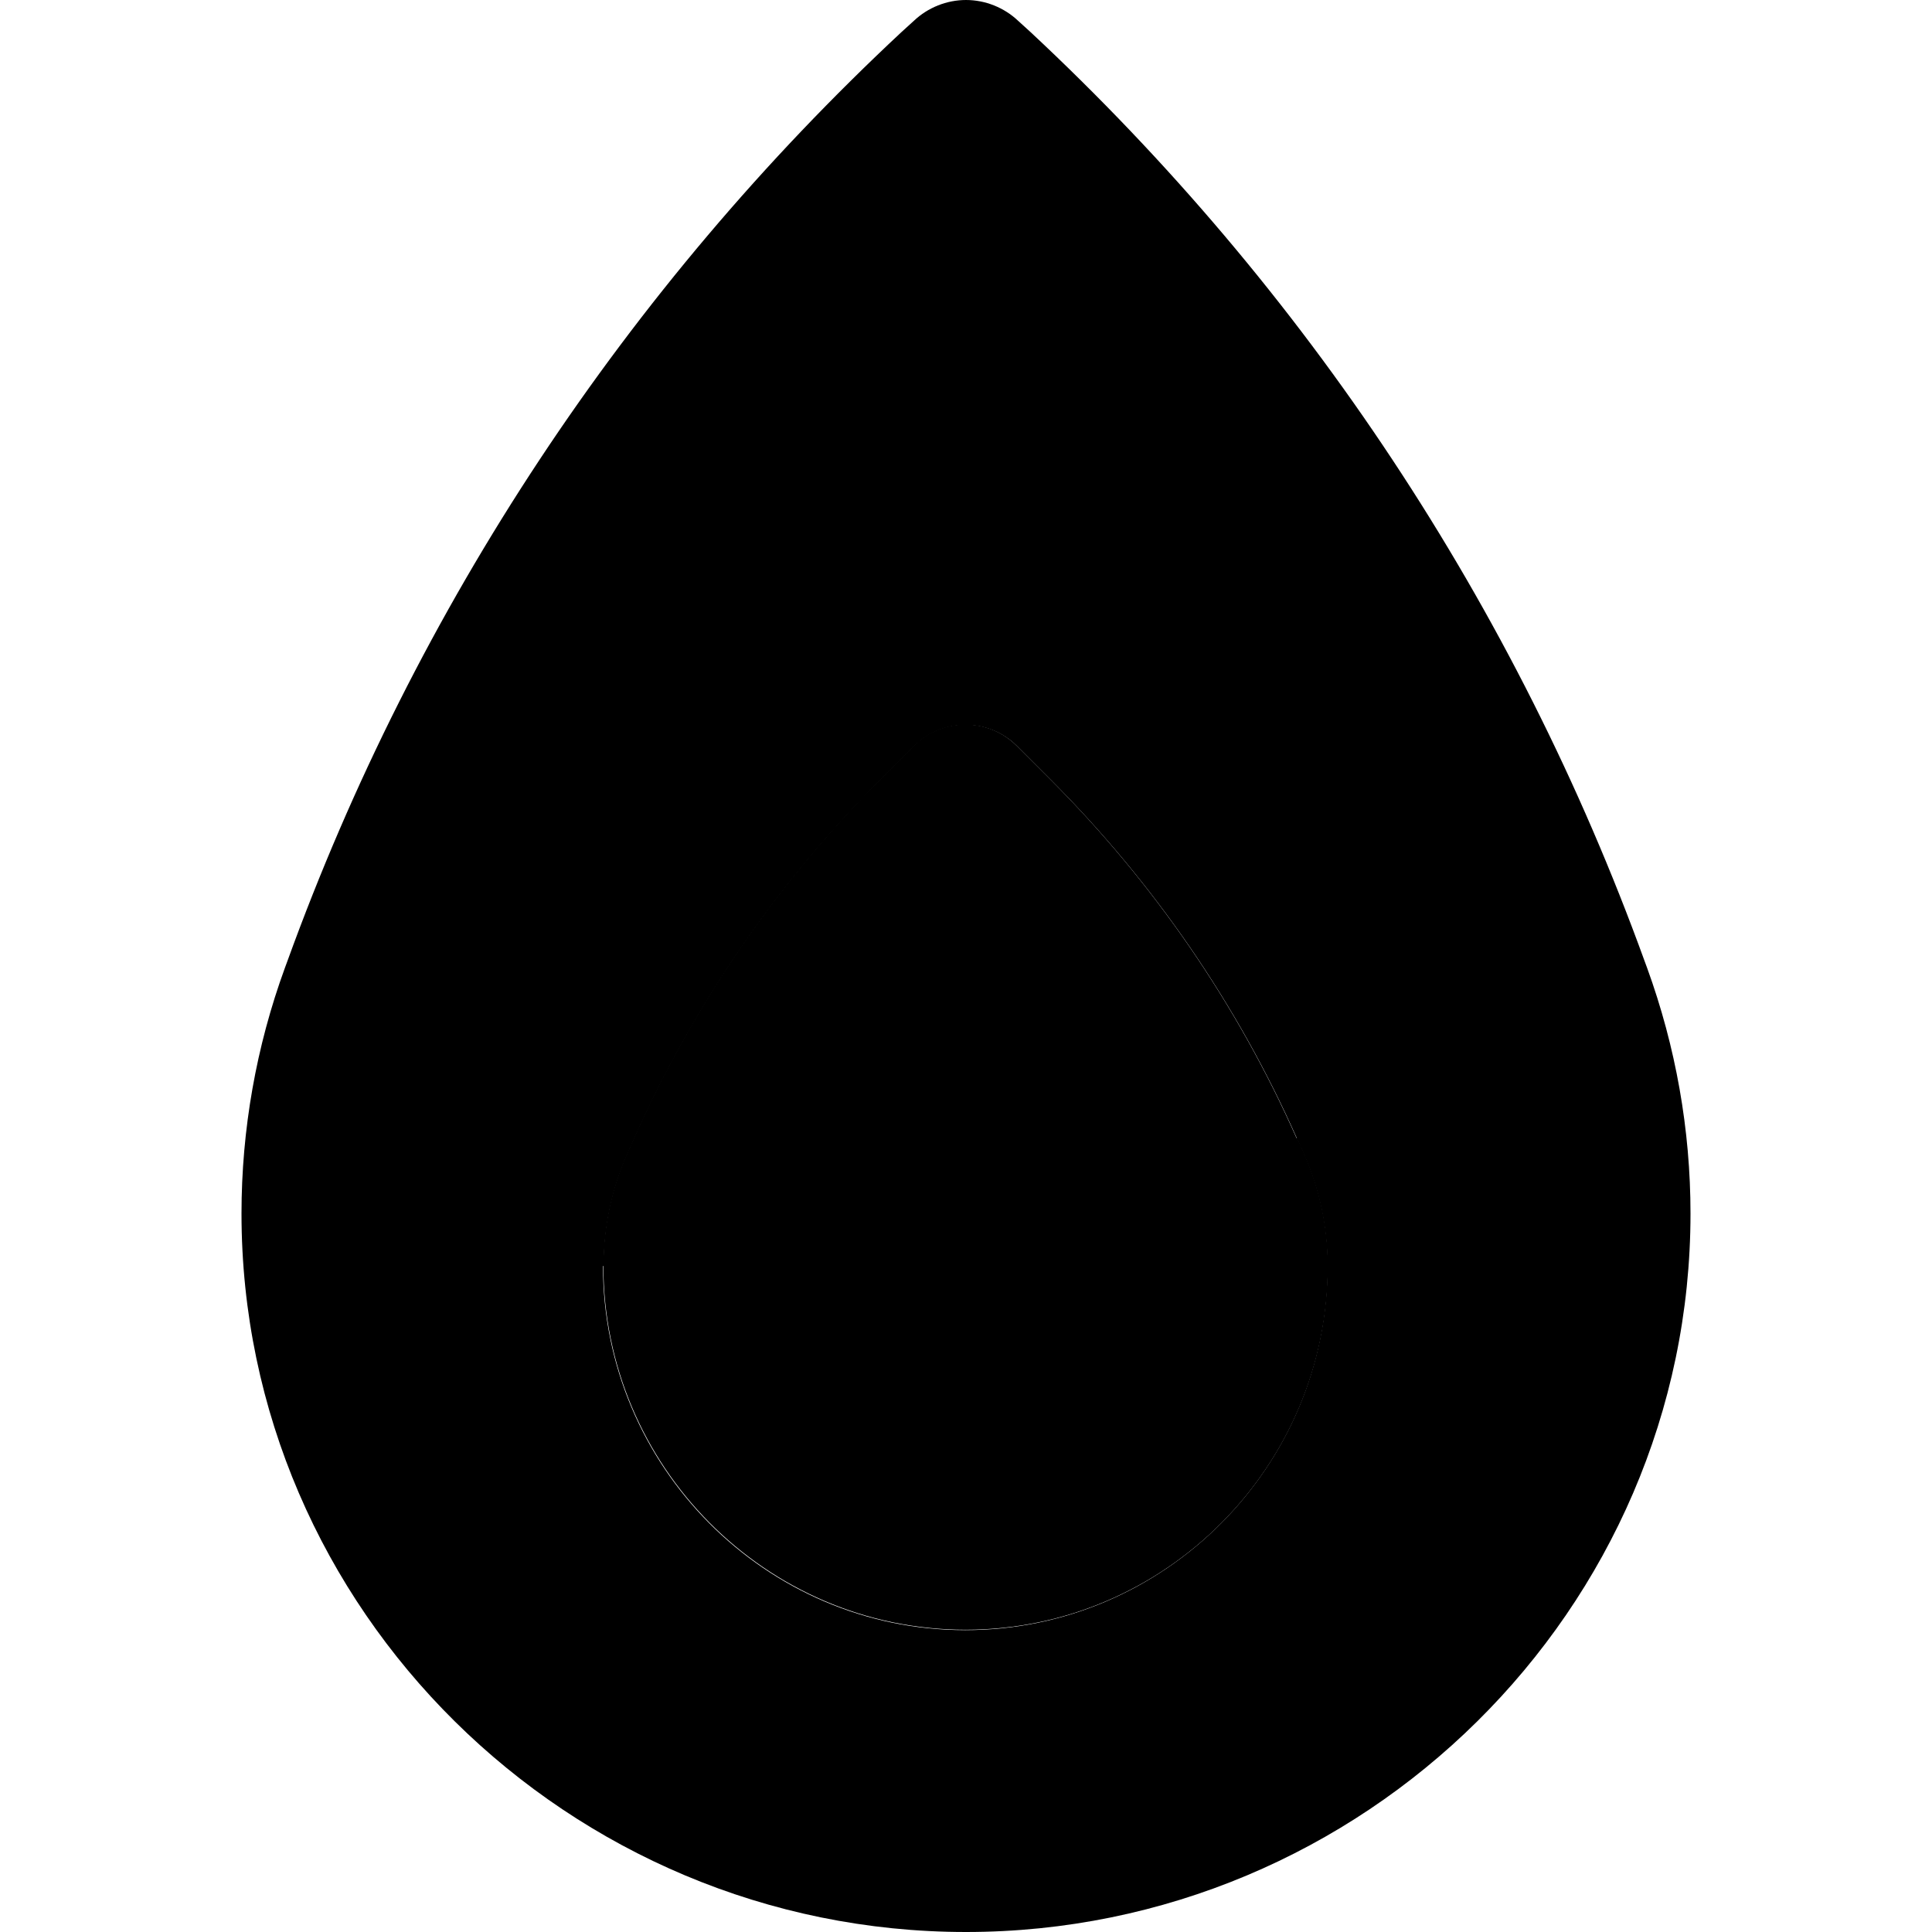 <svg xmlns="http://www.w3.org/2000/svg" width="24" height="24" viewBox="0 0 384 512"><path class="pr-icon-duotone-secondary" d="M0 321.6C0 426.7 86.8 512 192 512s192-85.3 192-190.4c0-22.2-3.9-44.2-11.5-65.1l-.7-1.9C337.8 160.8 282 76.5 209.1 8.5l-3.3-3C202.1 2 197.1 0 192 0s-10.1 2-13.8 5.5l-3.3 3C102 76.5 46.2 160.8 12.2 254.6l-.7 1.9C3.9 277.3 0 299.4 0 321.6zm96 13.9c0-10.1 2.1-20.3 6.2-29.5l1.9-4.3c15.8-35.4 37.9-67.7 65.3-95.1l8.9-8.9c3.6-3.6 8.5-5.6 13.6-5.6s10 2 13.6 5.6l8.9 8.9c27.4 27.4 49.6 59.7 65.3 95.1l1.9 4.3c4.1 9.3 6.2 19.4 6.2 29.5c0 53-43 96.5-96 96.5s-96-43.5-96-96.5z"/><path class="pr-icon-duotone-primary" d="M279.8 301.6l1.9 4.3c4.1 9.3 6.2 19.4 6.2 29.5c0 53-43 96.5-96 96.5s-96-43.5-96-96.5c0-10.1 2.1-20.3 6.2-29.5l1.9-4.3c15.8-35.4 37.9-67.7 65.3-95.1l8.9-8.9c3.6-3.6 8.5-5.6 13.6-5.6s10 2 13.6 5.6l8.9 8.9c27.4 27.4 49.6 59.7 65.3 95.1z"/></svg>